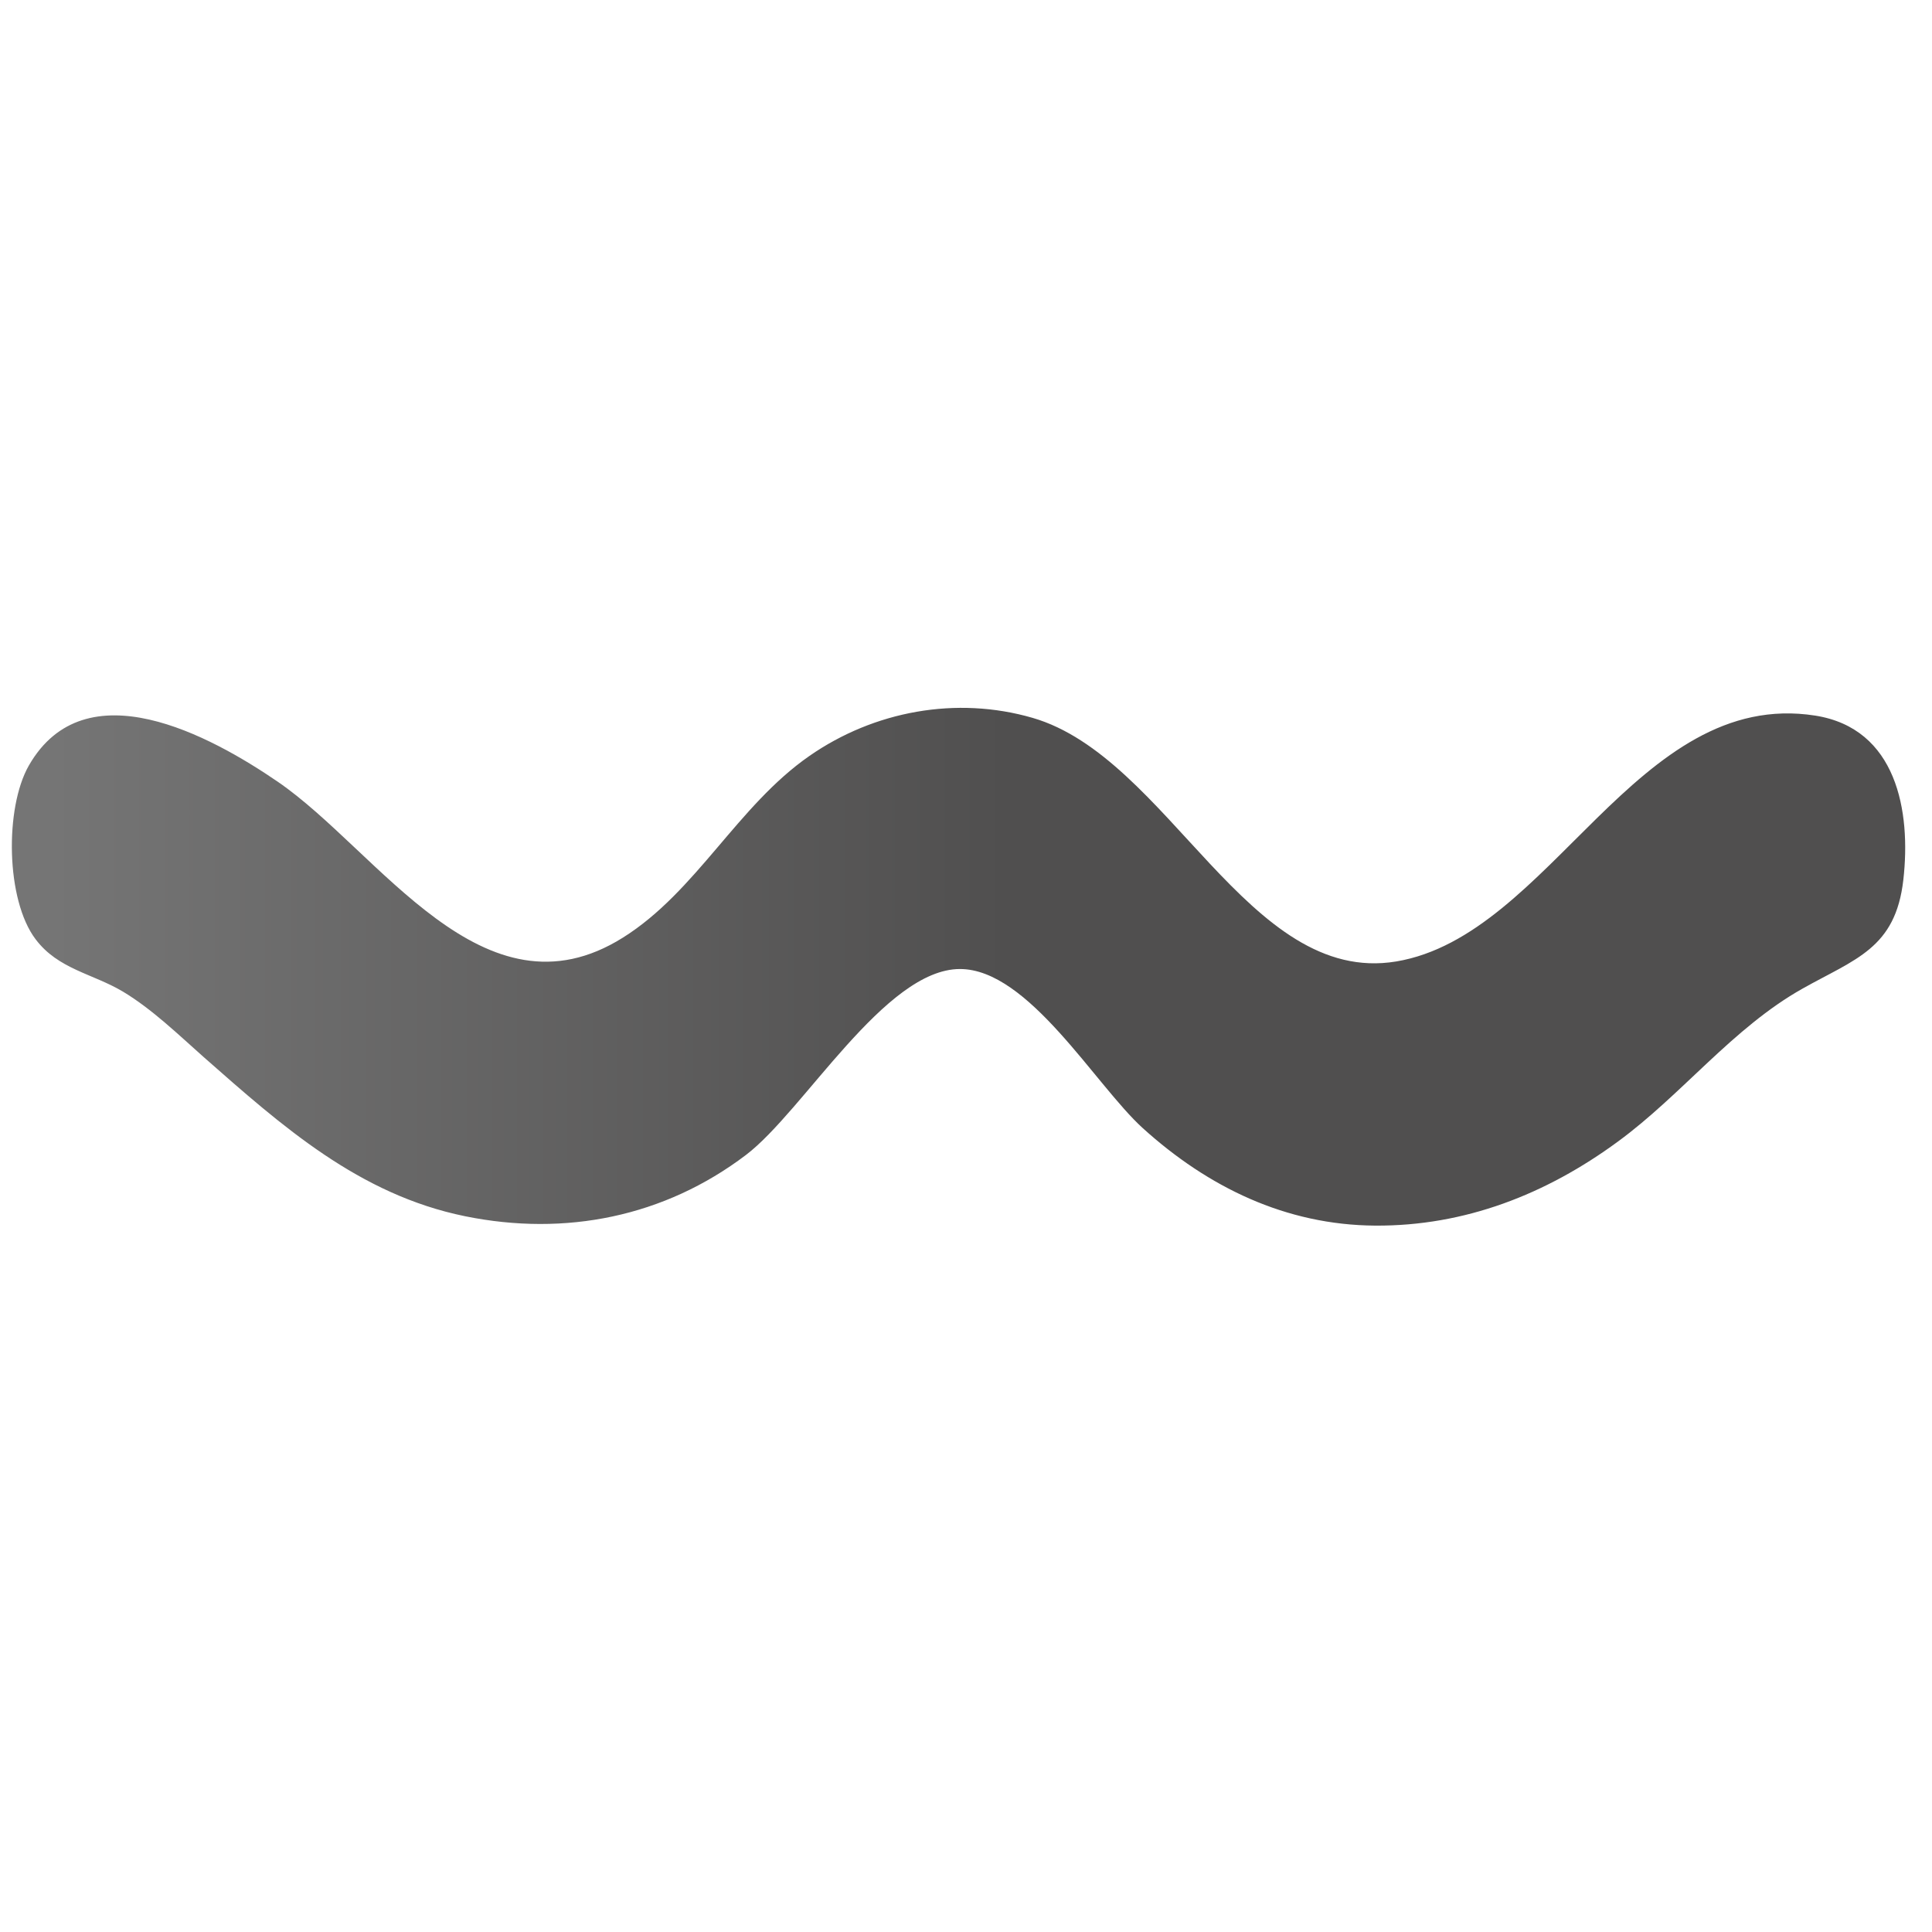 <svg xmlns="http://www.w3.org/2000/svg" viewBox="0 0 128 128" width="512px" height="512px"><linearGradient id="a" gradientUnits="userSpaceOnUse" x1="126.472" y1="64.049" x2="3.401" y2="64.049"><stop offset=".485" stop-color="#504f4f"/><stop offset="1" stop-color="#757575"/></linearGradient><path d="M63.6 64.2c4.54 0 8.96 7.68 12.11 10.54 4.33 3.92 9.48 6.42 15.39 6.46 5.95.04 11.34-2.08 16.08-5.56 4.24-3.1 7.63-7.55 12.24-10.14 3.5-1.97 6.16-2.66 6.68-7.2.52-4.57-.44-10.04-5.84-10.89-11.85-1.85-17.5 14.58-27.76 16.29-9.81 1.63-15.08-13.53-24.09-16.14-5.04-1.46-10.49-.46-14.78 2.52-4.76 3.3-7.49 8.99-12.36 12.04-9.24 5.8-16.16-5.73-22.87-10.33-4.44-3.04-12.76-7.58-16.49-1.07-1.6 2.8-1.53 8.9.45 11.51 1.5 1.99 3.78 2.27 5.79 3.47 1.93 1.16 3.67 2.85 5.34 4.33 5.21 4.59 10.3 9.12 17.33 10.55 6.64 1.35 13.19.04 18.6-4.06C53.26 73.6 58.63 64.2 63.6 64.2z" fill="url(#a)"/></svg>